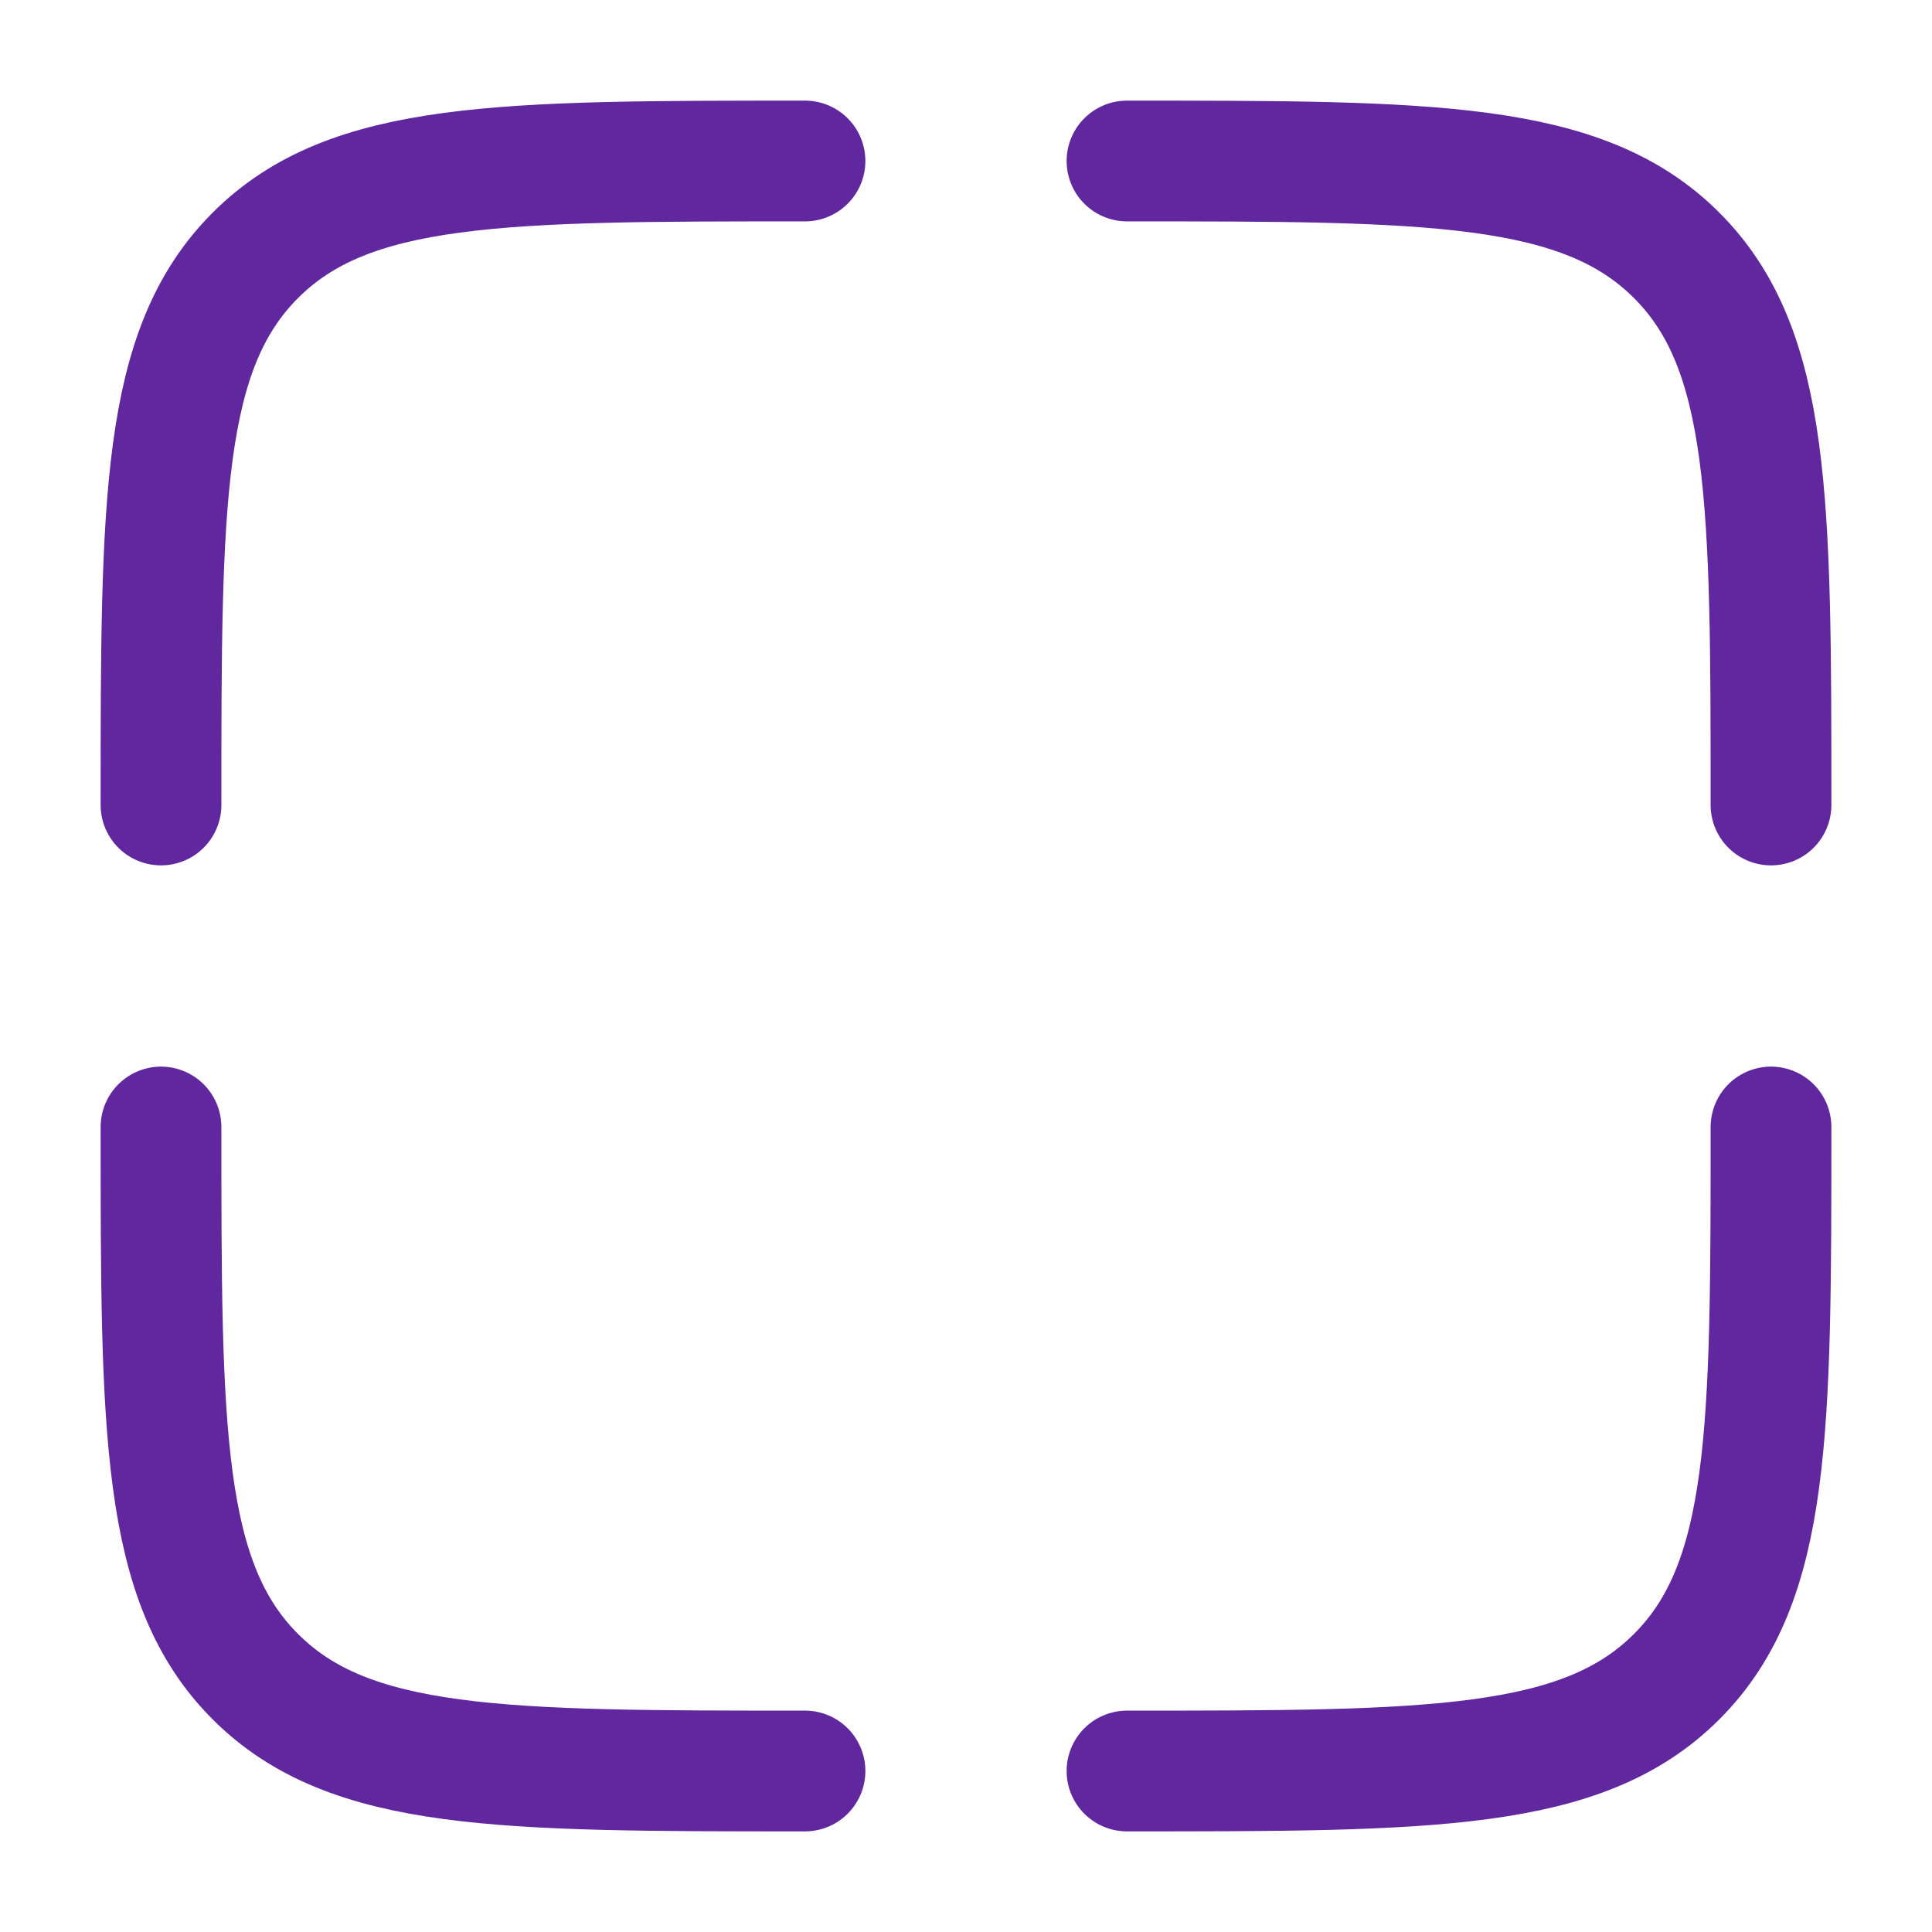 <svg width="20px" height="20px" viewBox="0 0 24 24" fill="none" xmlns="http://www.w3.org/2000/svg">
  <g id="SVGRepo_bgCarrier" stroke-width="0"/>
  <g id="SVGRepo_tracerCarrier" stroke-linecap="round" stroke-linejoin="round"/>
  <g id="SVGRepo_iconCarrier">
    <path d="M22 14C22 17.771 22 19.657 20.828 20.828C19.657 22 17.771 22 14 22" stroke="#60279e" stroke-width="1.5" stroke-linecap="round"/>
    <path d="M10 22C6.229 22 4.343 22 3.172 20.828C2 19.657 2 17.771 2 14" stroke="#60279e" stroke-width="1.5" stroke-linecap="round"/>
    <path d="M10 2C6.229 2 4.343 2 3.172 3.172C2 4.343 2 6.229 2 10" stroke="#60279e" stroke-width="1.5" stroke-linecap="round"/>
    <path d="M14 2C17.771 2 19.657 2 20.828 3.172C22 4.343 22 6.229 22 10" stroke="#60279e" stroke-width="1.5" stroke-linecap="round"/>
  </g>
</svg>